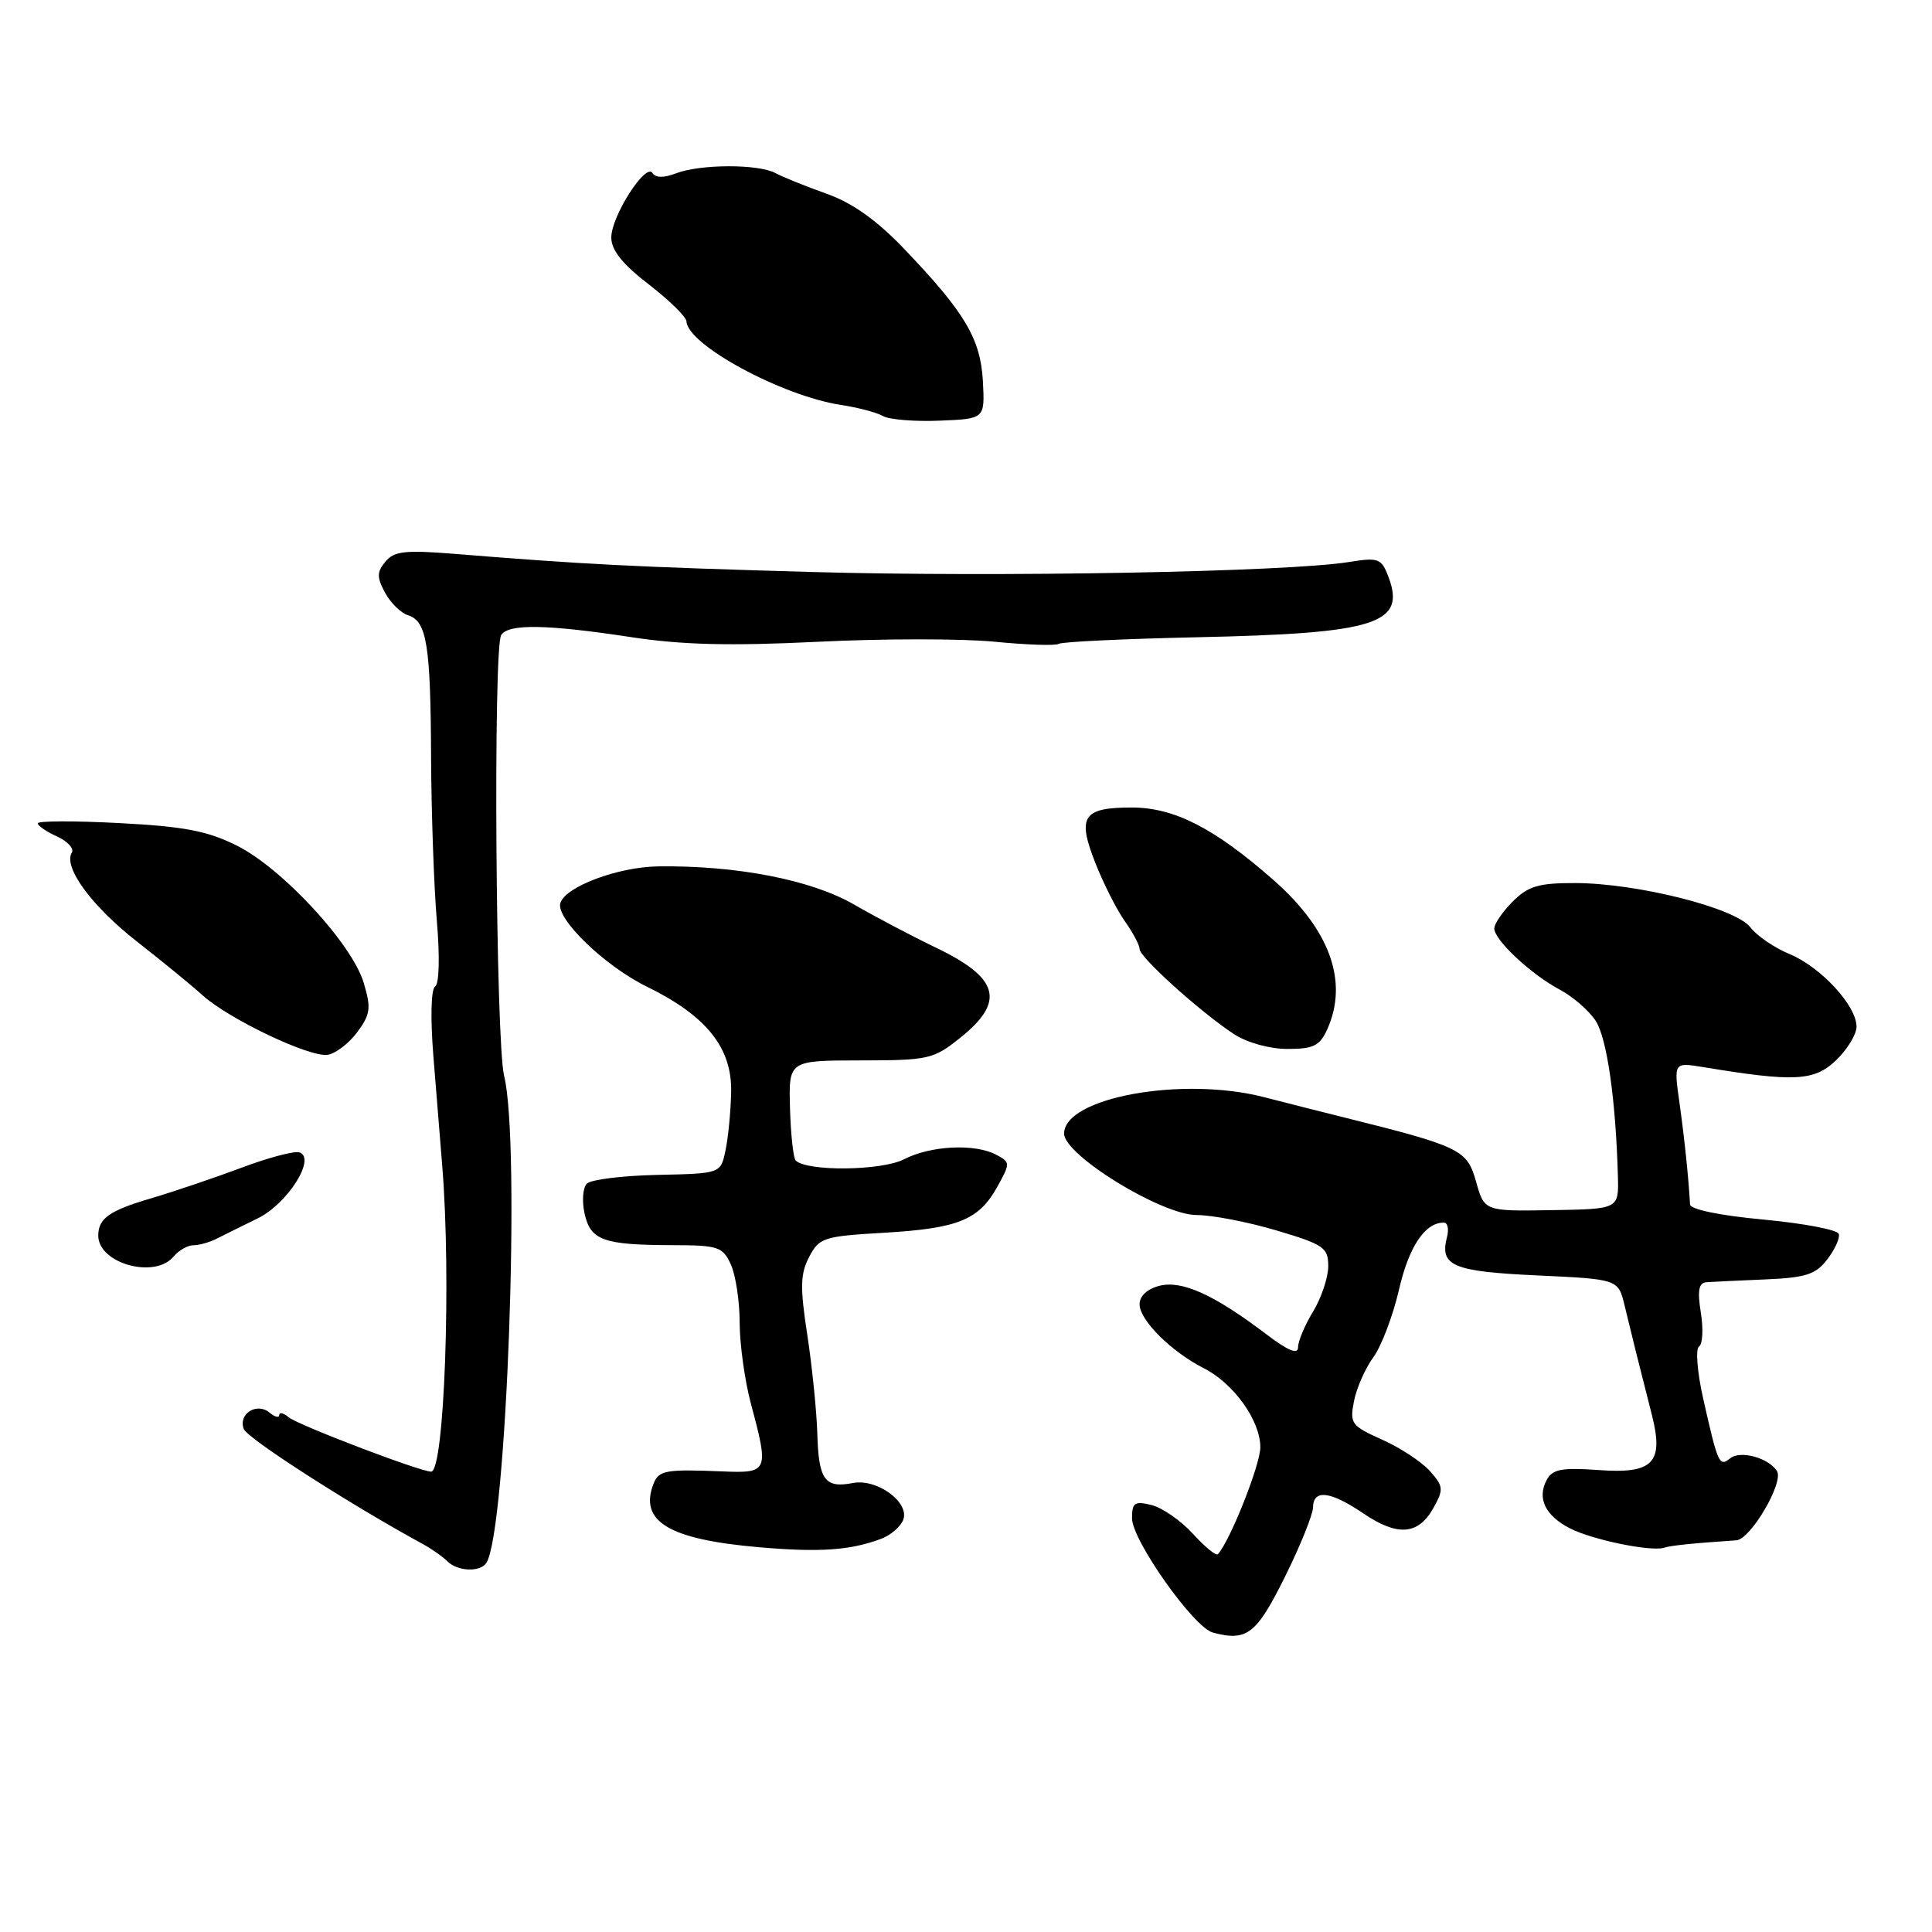 <?xml version="1.0" encoding="UTF-8" standalone="no"?>
<!DOCTYPE svg PUBLIC "-//W3C//DTD SVG 1.1//EN" "http://www.w3.org/Graphics/SVG/1.1/DTD/svg11.dtd" >
<svg xmlns="http://www.w3.org/2000/svg" xmlns:xlink="http://www.w3.org/1999/xlink" version="1.1" viewBox="0 0 256 256">
 <g >
 <path fill="currentColor"
d=" M 170.23 209.00 C 172.28 204.88 173.96 200.71 173.98 199.75 C 174.01 197.30 176.28 197.57 180.66 200.54 C 185.18 203.61 187.93 203.40 189.93 199.82 C 191.31 197.36 191.27 196.95 189.47 194.92 C 188.39 193.71 185.54 191.83 183.14 190.76 C 179.05 188.93 178.83 188.62 179.41 185.66 C 179.75 183.92 180.90 181.31 181.97 179.85 C 183.04 178.39 184.57 174.36 185.37 170.90 C 186.69 165.17 188.81 162.00 191.31 162.00 C 191.82 162.00 192.01 162.85 191.74 163.89 C 190.73 167.74 192.47 168.48 203.68 169.00 C 214.43 169.50 214.43 169.50 215.27 173.00 C 216.14 176.63 217.15 180.70 218.87 187.43 C 220.50 193.83 219.08 195.32 211.84 194.79 C 206.91 194.44 205.71 194.67 204.94 196.11 C 203.65 198.53 204.74 200.82 208.02 202.51 C 210.95 204.03 218.81 205.64 220.50 205.08 C 221.37 204.79 224.28 204.49 230.07 204.10 C 231.96 203.98 236.39 196.44 235.46 194.93 C 234.37 193.18 230.61 192.14 229.26 193.23 C 227.81 194.40 227.64 194.02 225.66 185.23 C 224.89 181.78 224.65 178.72 225.13 178.42 C 225.61 178.12 225.72 176.11 225.37 173.94 C 224.90 170.98 225.09 169.98 226.12 169.90 C 226.88 169.84 230.38 169.68 233.90 169.53 C 239.28 169.30 240.59 168.88 242.12 166.88 C 243.13 165.57 243.82 164.05 243.65 163.50 C 243.48 162.95 238.99 162.10 233.67 161.60 C 227.92 161.07 223.98 160.25 223.94 159.60 C 223.75 156.12 223.20 150.84 222.54 146.13 C 221.78 140.76 221.78 140.76 225.64 141.39 C 237.72 143.39 240.37 143.26 243.25 140.53 C 244.76 139.09 246.00 137.07 246.00 136.04 C 246.00 133.26 241.28 128.14 237.13 126.42 C 235.13 125.60 232.79 124.00 231.92 122.86 C 229.96 120.31 216.92 117.02 208.70 117.01 C 203.88 117.00 202.50 117.41 200.45 119.45 C 199.10 120.80 198.00 122.41 198.00 123.03 C 198.00 124.56 202.90 129.14 206.71 131.15 C 208.42 132.06 210.55 133.91 211.43 135.26 C 212.93 137.54 214.10 145.72 214.38 155.85 C 214.50 160.21 214.50 160.21 205.59 160.35 C 196.69 160.50 196.69 160.50 195.58 156.55 C 194.39 152.33 193.53 151.91 178.00 148.04 C 175.53 147.43 170.80 146.23 167.50 145.38 C 156.64 142.58 141.00 145.43 141.00 150.21 C 141.00 153.06 153.92 161.00 158.57 161.00 C 160.61 161.00 165.37 161.92 169.14 163.04 C 175.43 164.91 176.00 165.31 176.00 167.79 C 175.99 169.28 175.09 171.97 174.00 173.77 C 172.90 175.57 172.00 177.71 172.00 178.52 C 172.00 179.53 170.68 178.99 167.72 176.74 C 160.86 171.54 156.63 169.63 153.65 170.37 C 152.02 170.78 151.00 171.73 151.00 172.83 C 151.00 174.93 155.22 179.12 159.50 181.29 C 163.47 183.30 167.00 188.23 167.00 191.77 C 167.00 194.10 162.96 204.25 161.37 205.94 C 161.13 206.19 159.65 204.97 158.07 203.24 C 156.49 201.50 154.02 199.79 152.60 199.43 C 150.34 198.87 150.00 199.10 150.00 201.19 C 150.00 204.09 158.17 215.64 160.70 216.32 C 165.21 217.53 166.47 216.56 170.23 209.00 Z  M 64.46 207.07 C 67.13 202.74 69.00 151.42 66.80 142.57 C 65.69 138.07 65.33 85.89 66.41 84.15 C 67.34 82.64 72.44 82.72 83.60 84.42 C 90.36 85.45 96.71 85.61 108.36 85.04 C 116.98 84.61 127.51 84.61 131.77 85.03 C 136.02 85.45 139.86 85.58 140.30 85.31 C 140.73 85.04 148.96 84.65 158.57 84.44 C 182.41 83.93 186.35 82.68 183.96 76.39 C 183.04 73.99 182.65 73.84 178.74 74.47 C 170.54 75.79 132.23 76.49 107.50 75.79 C 83.78 75.11 77.64 74.80 59.97 73.37 C 53.69 72.87 52.21 73.04 51.07 74.42 C 49.93 75.79 49.92 76.48 51.01 78.52 C 51.73 79.86 53.10 81.22 54.06 81.52 C 56.56 82.31 57.06 85.41 57.12 100.46 C 57.16 107.81 57.50 117.49 57.88 121.98 C 58.29 126.75 58.20 130.38 57.66 130.71 C 57.11 131.05 57.02 134.85 57.42 139.89 C 57.81 144.63 58.34 151.20 58.60 154.50 C 59.81 169.37 58.88 195.00 57.13 195.00 C 55.67 195.00 39.50 188.83 38.26 187.80 C 37.57 187.23 37.00 187.09 37.00 187.50 C 37.00 187.91 36.42 187.77 35.72 187.18 C 34.02 185.77 31.54 187.35 32.30 189.35 C 32.79 190.61 46.34 199.32 56.09 204.63 C 57.23 205.26 58.67 206.27 59.28 206.88 C 60.64 208.24 63.67 208.35 64.46 207.07 Z  M 116.78 203.89 C 118.03 203.42 119.33 202.29 119.68 201.39 C 120.57 199.07 116.21 195.88 113.00 196.51 C 109.30 197.23 108.47 196.09 108.30 190.00 C 108.21 186.97 107.61 181.07 106.97 176.88 C 106.00 170.56 106.04 168.80 107.22 166.55 C 108.55 164.00 109.14 163.81 117.07 163.35 C 126.94 162.78 129.70 161.66 132.14 157.27 C 133.88 154.14 133.88 154.01 132.03 153.02 C 129.20 151.50 123.31 151.79 119.79 153.61 C 116.82 155.14 106.92 155.25 105.43 153.77 C 105.12 153.45 104.78 150.34 104.68 146.86 C 104.50 140.52 104.50 140.52 114.00 140.51 C 123.05 140.50 123.68 140.36 127.25 137.50 C 133.25 132.70 132.40 129.59 124.00 125.56 C 120.97 124.11 116.09 121.54 113.14 119.84 C 107.48 116.58 97.60 114.66 87.22 114.80 C 81.90 114.87 74.92 117.48 74.25 119.66 C 73.62 121.71 80.12 128.00 85.70 130.73 C 93.65 134.62 97.03 138.87 96.88 144.78 C 96.82 147.38 96.48 150.85 96.12 152.50 C 95.48 155.50 95.48 155.50 87.11 155.68 C 82.50 155.78 78.30 156.30 77.77 156.83 C 77.23 157.37 77.09 159.15 77.46 160.80 C 78.24 164.35 79.94 164.97 89.09 164.99 C 95.17 165.00 95.77 165.20 96.84 167.55 C 97.48 168.95 98.01 172.44 98.01 175.30 C 98.02 178.16 98.69 182.97 99.50 186.00 C 101.91 194.99 101.81 195.22 95.75 194.97 C 88.17 194.66 87.28 194.82 86.58 196.64 C 84.68 201.60 88.62 203.97 100.50 205.01 C 108.61 205.72 112.66 205.44 116.78 203.89 Z  M 23.00 166.50 C 23.68 165.68 24.87 165.00 25.64 165.00 C 26.40 165.00 27.81 164.60 28.76 164.11 C 29.72 163.62 32.14 162.42 34.15 161.44 C 38.08 159.52 41.91 153.50 39.70 152.70 C 39.04 152.47 35.58 153.38 32.00 154.73 C 28.42 156.07 23.02 157.90 20.00 158.79 C 14.53 160.40 13.04 161.43 13.02 163.68 C 12.97 167.40 20.49 169.52 23.00 166.50 Z  M 47.32 136.79 C 49.09 134.40 49.20 133.60 48.19 130.22 C 46.63 125.04 37.41 115.06 31.39 112.05 C 27.46 110.09 24.41 109.51 15.75 109.06 C 9.84 108.75 5.00 108.77 5.00 109.09 C 5.00 109.41 6.15 110.20 7.56 110.84 C 8.96 111.48 9.84 112.44 9.52 112.97 C 8.34 114.87 12.13 120.05 18.12 124.74 C 21.47 127.36 25.40 130.57 26.85 131.89 C 30.35 135.04 41.00 140.11 43.40 139.77 C 44.44 139.62 46.21 138.28 47.32 136.79 Z  M 175.84 136.45 C 178.72 130.13 176.26 123.23 168.78 116.64 C 160.94 109.74 155.60 107.00 149.97 107.00 C 143.49 107.00 142.71 108.18 145.12 114.30 C 146.21 117.07 147.98 120.57 149.05 122.07 C 150.12 123.58 151.00 125.23 151.00 125.75 C 151.00 126.84 159.04 134.09 163.50 137.02 C 165.25 138.16 168.21 138.99 170.59 138.99 C 174.00 139.00 174.87 138.58 175.84 136.45 Z  M 130.24 50.53 C 129.93 44.88 127.86 41.39 119.76 32.93 C 116.14 29.15 112.94 26.88 109.50 25.66 C 106.75 24.68 103.72 23.46 102.76 22.94 C 100.51 21.72 92.84 21.73 89.60 22.96 C 87.96 23.59 86.86 23.58 86.46 22.93 C 85.57 21.50 81.00 28.65 81.00 31.47 C 81.00 33.15 82.47 34.99 85.96 37.68 C 88.68 39.78 90.93 41.98 90.96 42.58 C 91.08 45.68 103.61 52.46 111.40 53.65 C 113.65 53.99 116.17 54.65 117.00 55.13 C 117.83 55.60 121.20 55.88 124.50 55.74 C 130.50 55.50 130.50 55.50 130.24 50.53 Z "/>
</g>
</svg>
